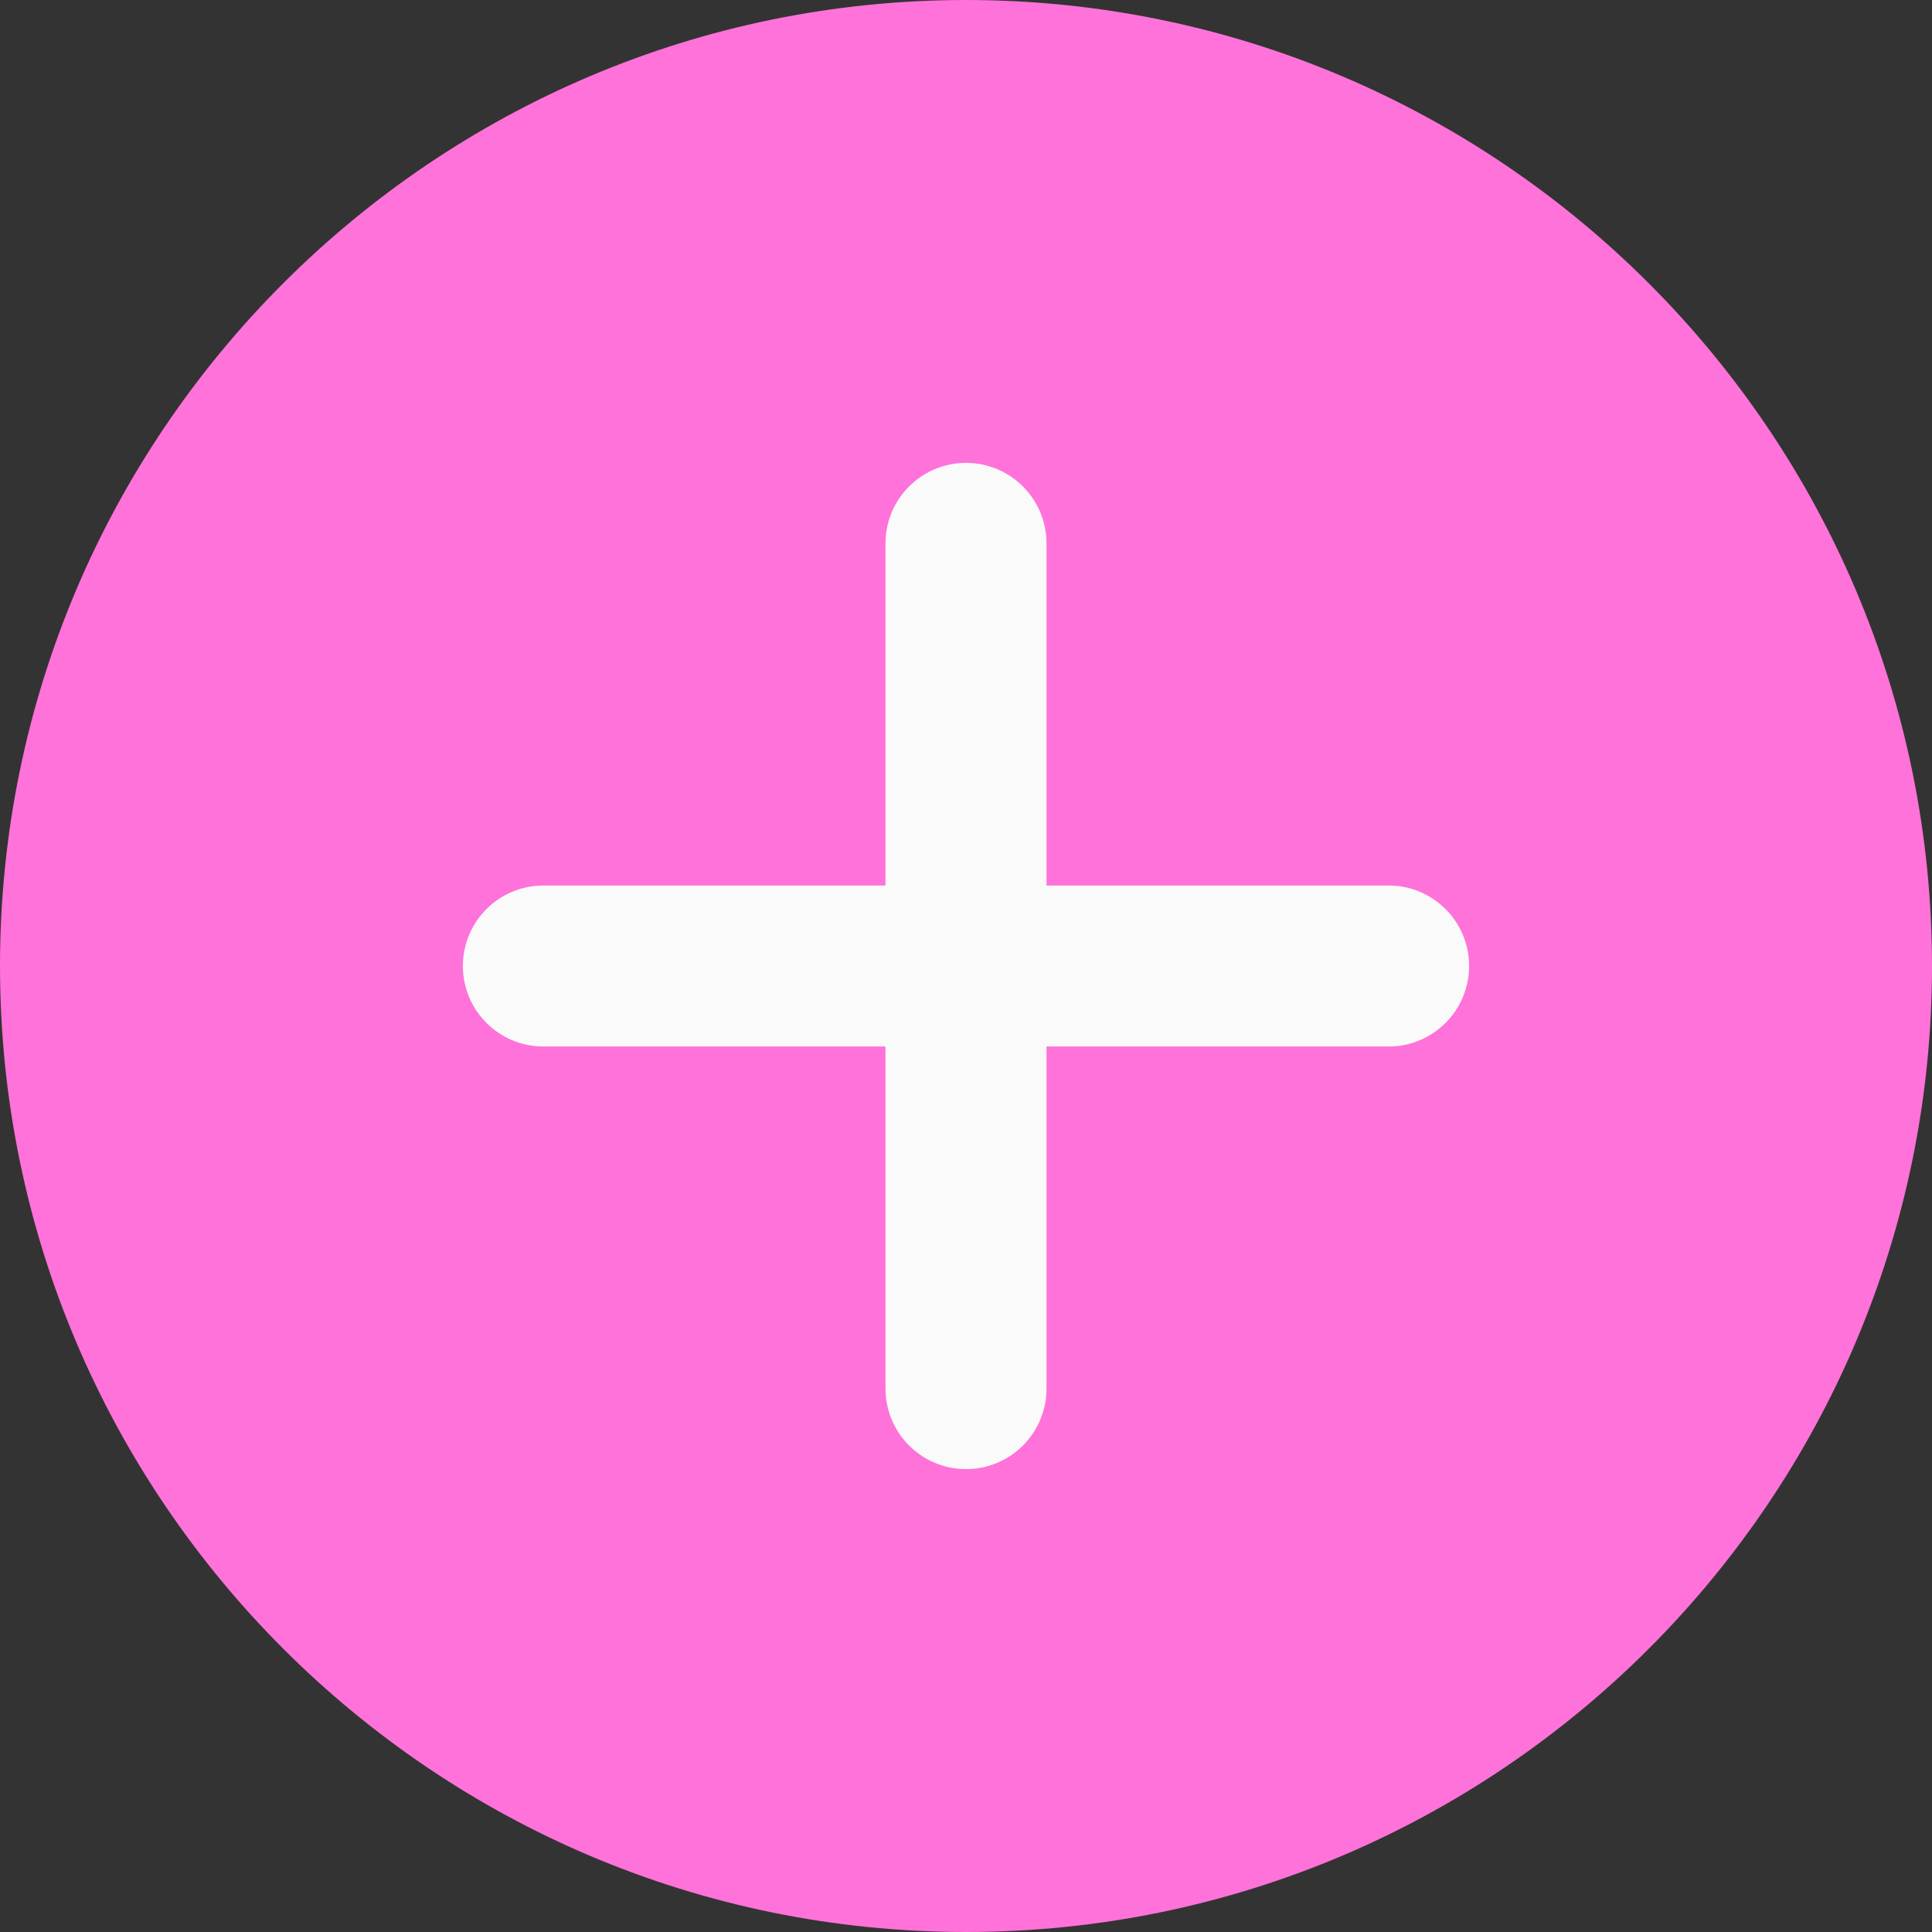 <svg width="512" height="512" viewBox="0 0 512 512" fill="none" xmlns="http://www.w3.org/2000/svg">
<rect x="0" y="0" width="512" height="512" fill="#333333" stroke="none"/>
<g clip-path="url(#clip0_115_22)">
<path d="M256 0C114.836 0 0 114.836 0 256C0 397.164 114.836 512 256 512C397.164 512 512 397.164 512 256C512 114.836 397.164 0 256 0Z" fill="#FF72D9"/>
<path d="M368 277.332H277.332V368C277.332 379.777 267.777 389.332 256 389.332C244.223 389.332 234.668 379.777 234.668 368V277.332H144C132.223 277.332 122.668 267.777 122.668 256C122.668 244.223 132.223 234.668 144 234.668H234.668V144C234.668 132.223 244.223 122.668 256 122.668C267.777 122.668 277.332 132.223 277.332 144V234.668H368C379.777 234.668 389.332 244.223 389.332 256C389.332 267.777 379.777 277.332 368 277.332Z" fill="#FAFAFA"/>
</g>
<defs>
<clipPath id="clip0_115_22">
<rect width="512" height="512" fill="white"/>
</clipPath>
</defs>
</svg>
